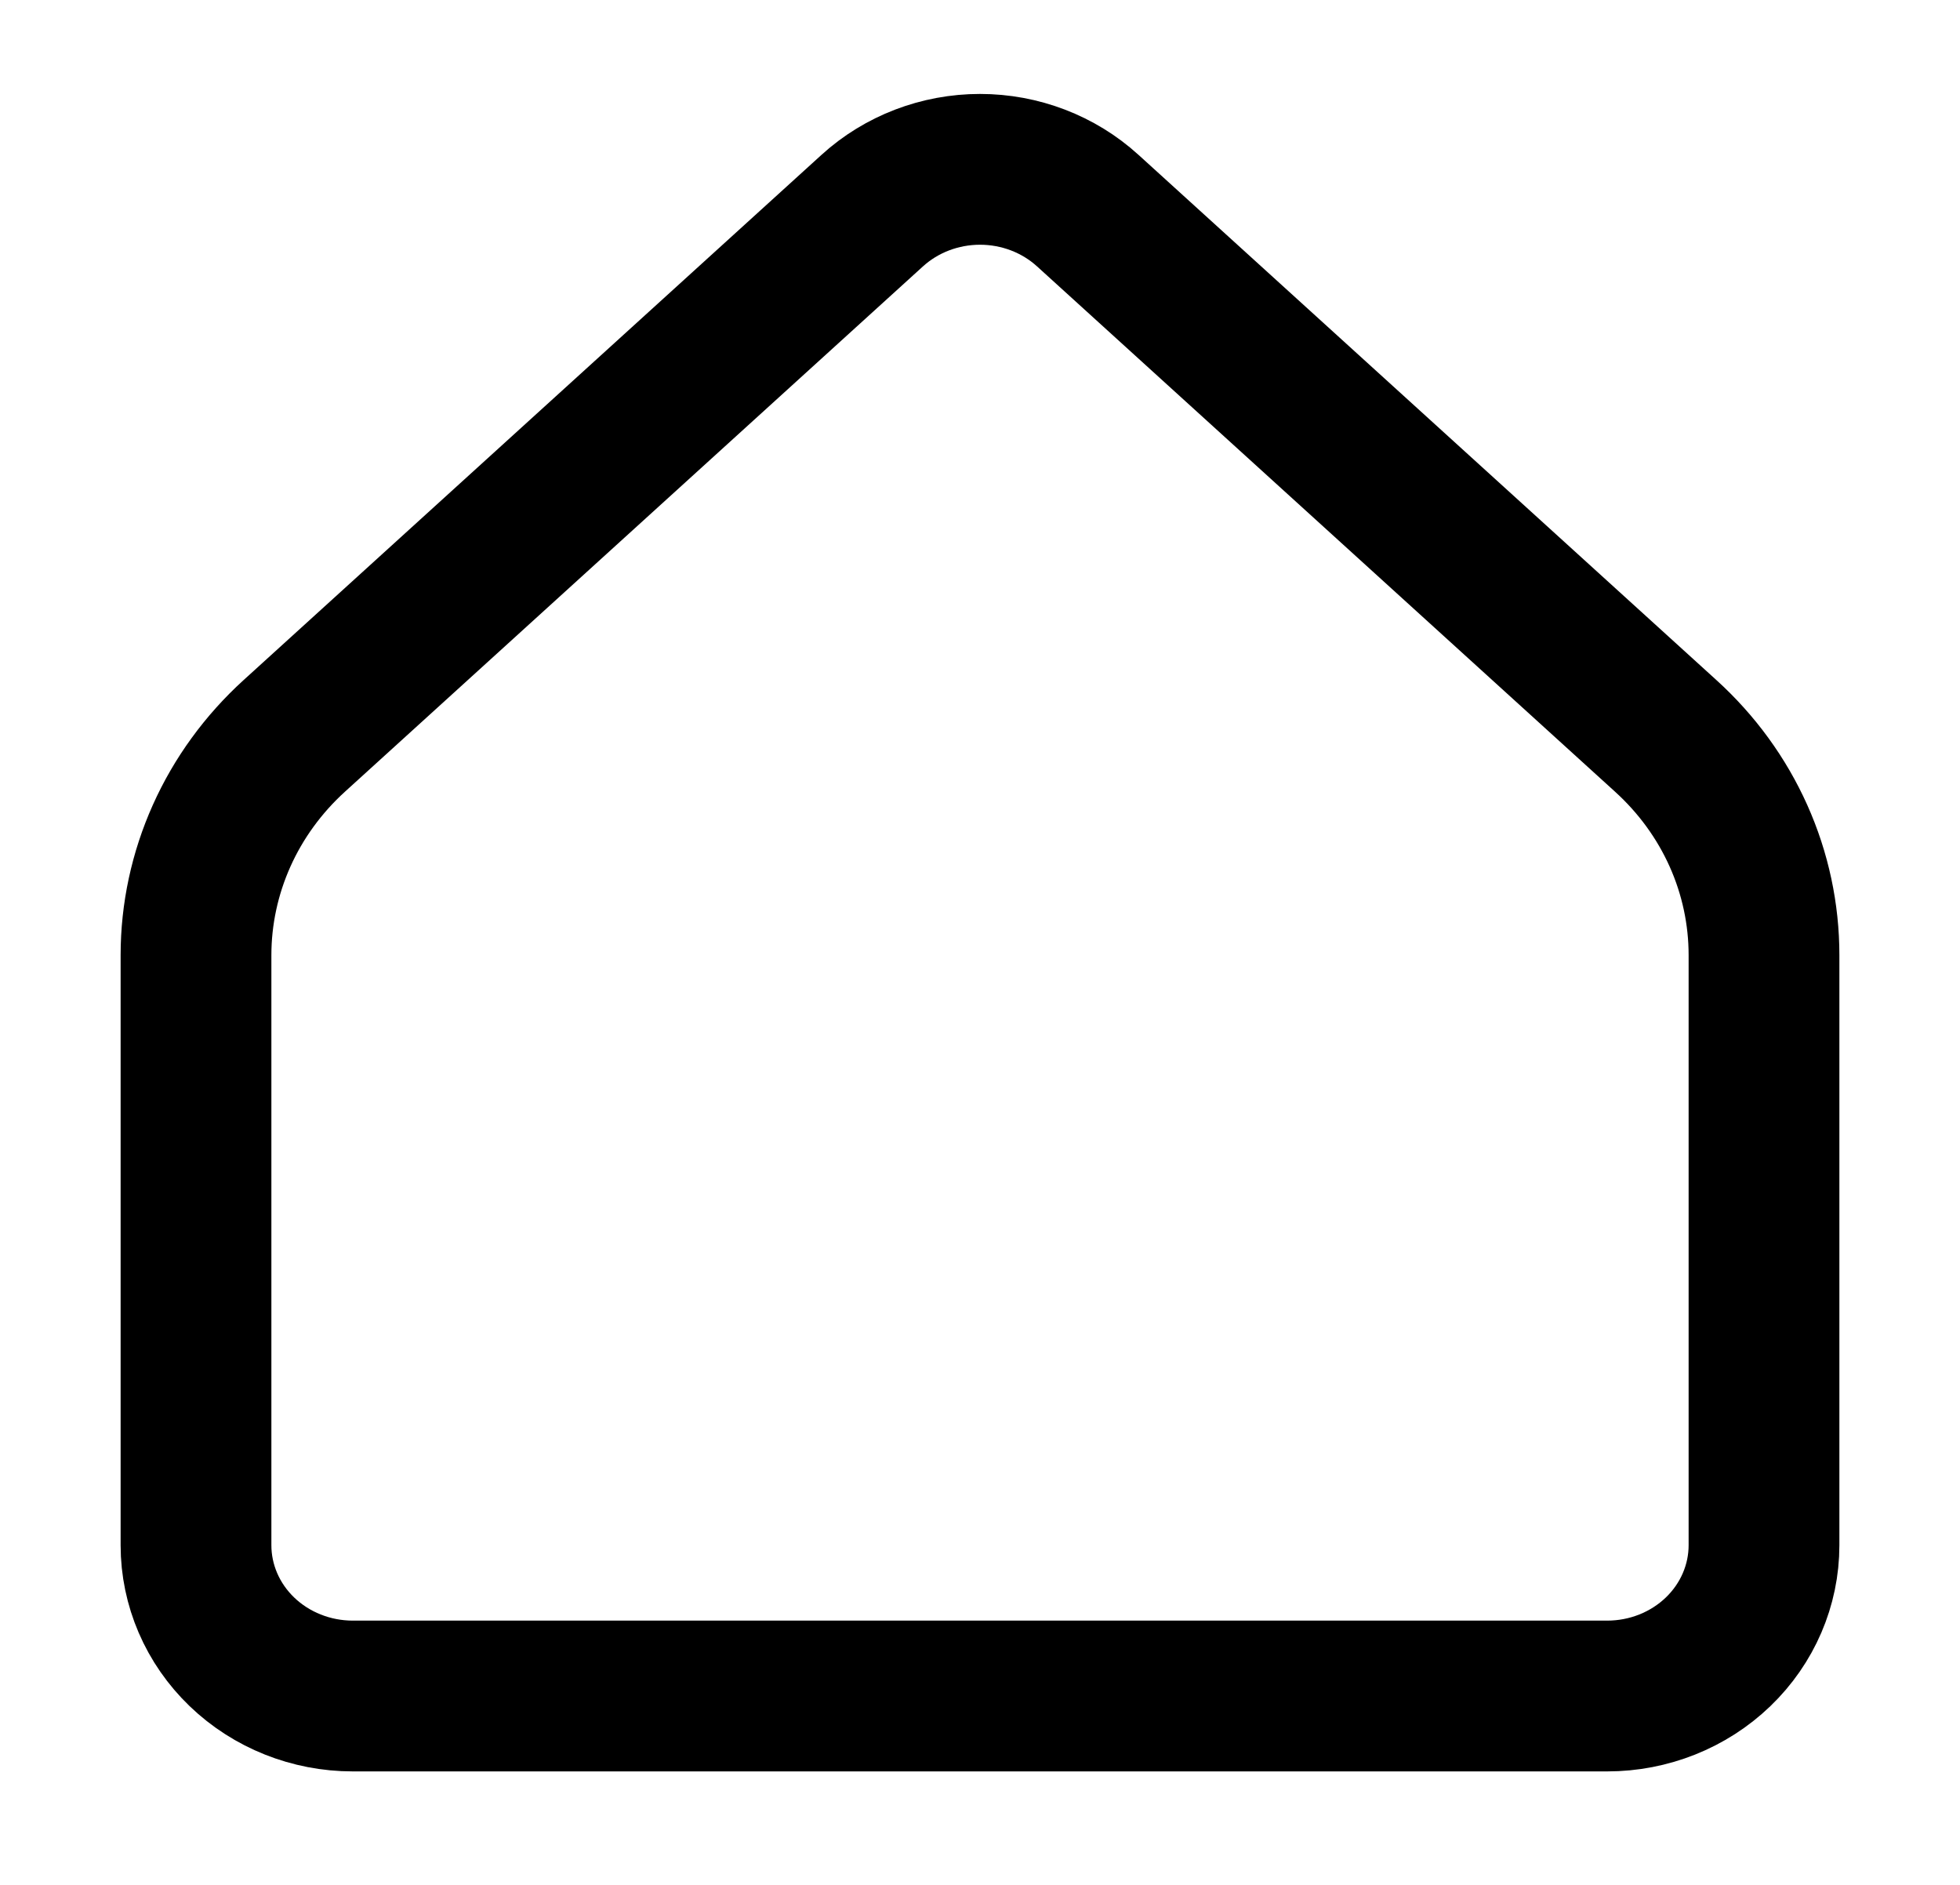 <svg width="26" height="25" viewBox="0 0 26 25" fill="none" xmlns="http://www.w3.org/2000/svg">
<path d="M23.4 20.495V12.669C23.4 12.124 23.285 11.585 23.061 11.085C22.837 10.585 22.509 10.135 22.097 9.761L14.429 2.793C14.043 2.442 13.532 2.246 13 2.246C12.469 2.246 11.957 2.442 11.571 2.793L3.903 9.761C3.492 10.135 3.164 10.585 2.94 11.085C2.716 11.585 2.6 12.124 2.6 12.669V20.495C2.6 21.025 2.819 21.534 3.209 21.909C3.599 22.284 4.128 22.495 4.68 22.495H21.32C21.872 22.495 22.401 22.284 22.791 21.909C23.181 21.534 23.4 21.025 23.4 20.495Z" stroke="black" stroke-width="2" stroke-linecap="round" stroke-linejoin="round"/>
</svg>
